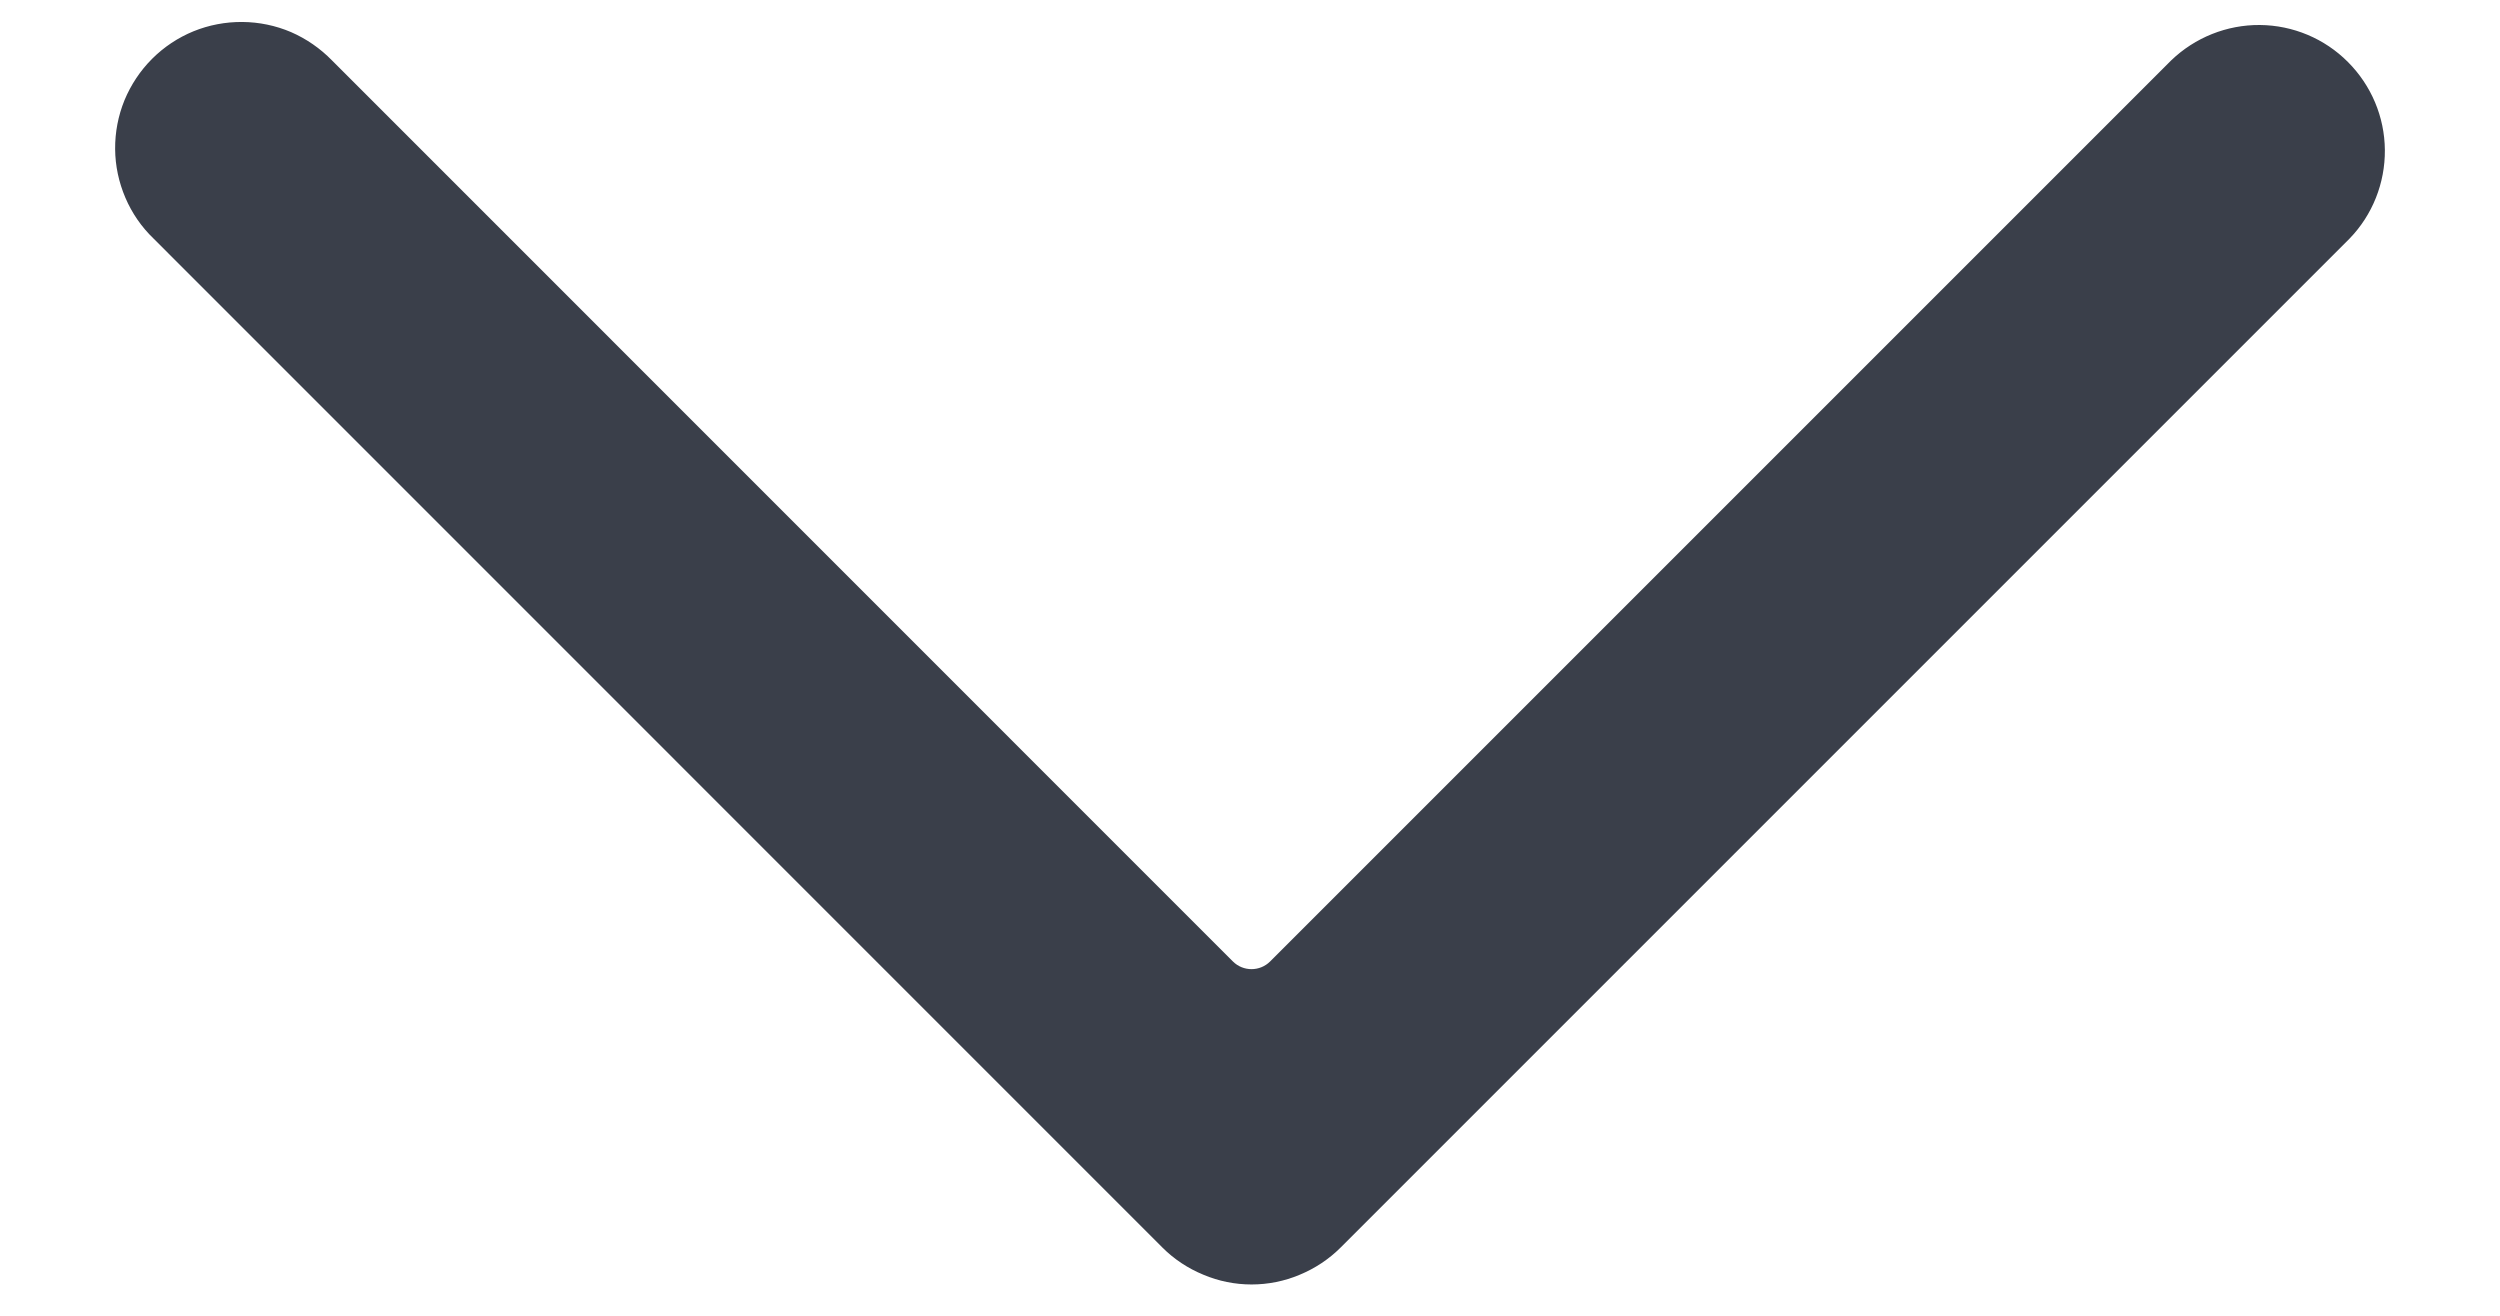 <svg width="19" height="10" viewBox="0 0 19 10" fill="none" xmlns="http://www.w3.org/2000/svg">
<path d="M9.878 9.688C9.994 9.64 10.1 9.57 10.189 9.481L17.856 1.814C18.031 1.634 18.127 1.391 18.125 1.14C18.123 0.889 18.022 0.649 17.844 0.471C17.667 0.293 17.426 0.192 17.175 0.19C16.924 0.188 16.682 0.285 16.501 0.459L10.47 6.49L9.653 7.307C9.575 7.385 9.448 7.385 9.37 7.307L8.553 6.49L2.523 0.459C2.434 0.368 2.329 0.295 2.212 0.244C2.095 0.194 1.969 0.168 1.842 0.167C1.714 0.166 1.588 0.19 1.47 0.238C1.353 0.286 1.246 0.357 1.156 0.447C1.066 0.537 0.995 0.644 0.946 0.762C0.898 0.88 0.874 1.006 0.875 1.133C0.876 1.261 0.903 1.386 0.953 1.503C1.003 1.62 1.076 1.726 1.168 1.814L8.834 9.481C8.923 9.57 9.029 9.64 9.146 9.688C9.262 9.737 9.386 9.762 9.512 9.762C9.637 9.762 9.762 9.737 9.878 9.688Z" fill="#3A3F4A"/>
</svg>
